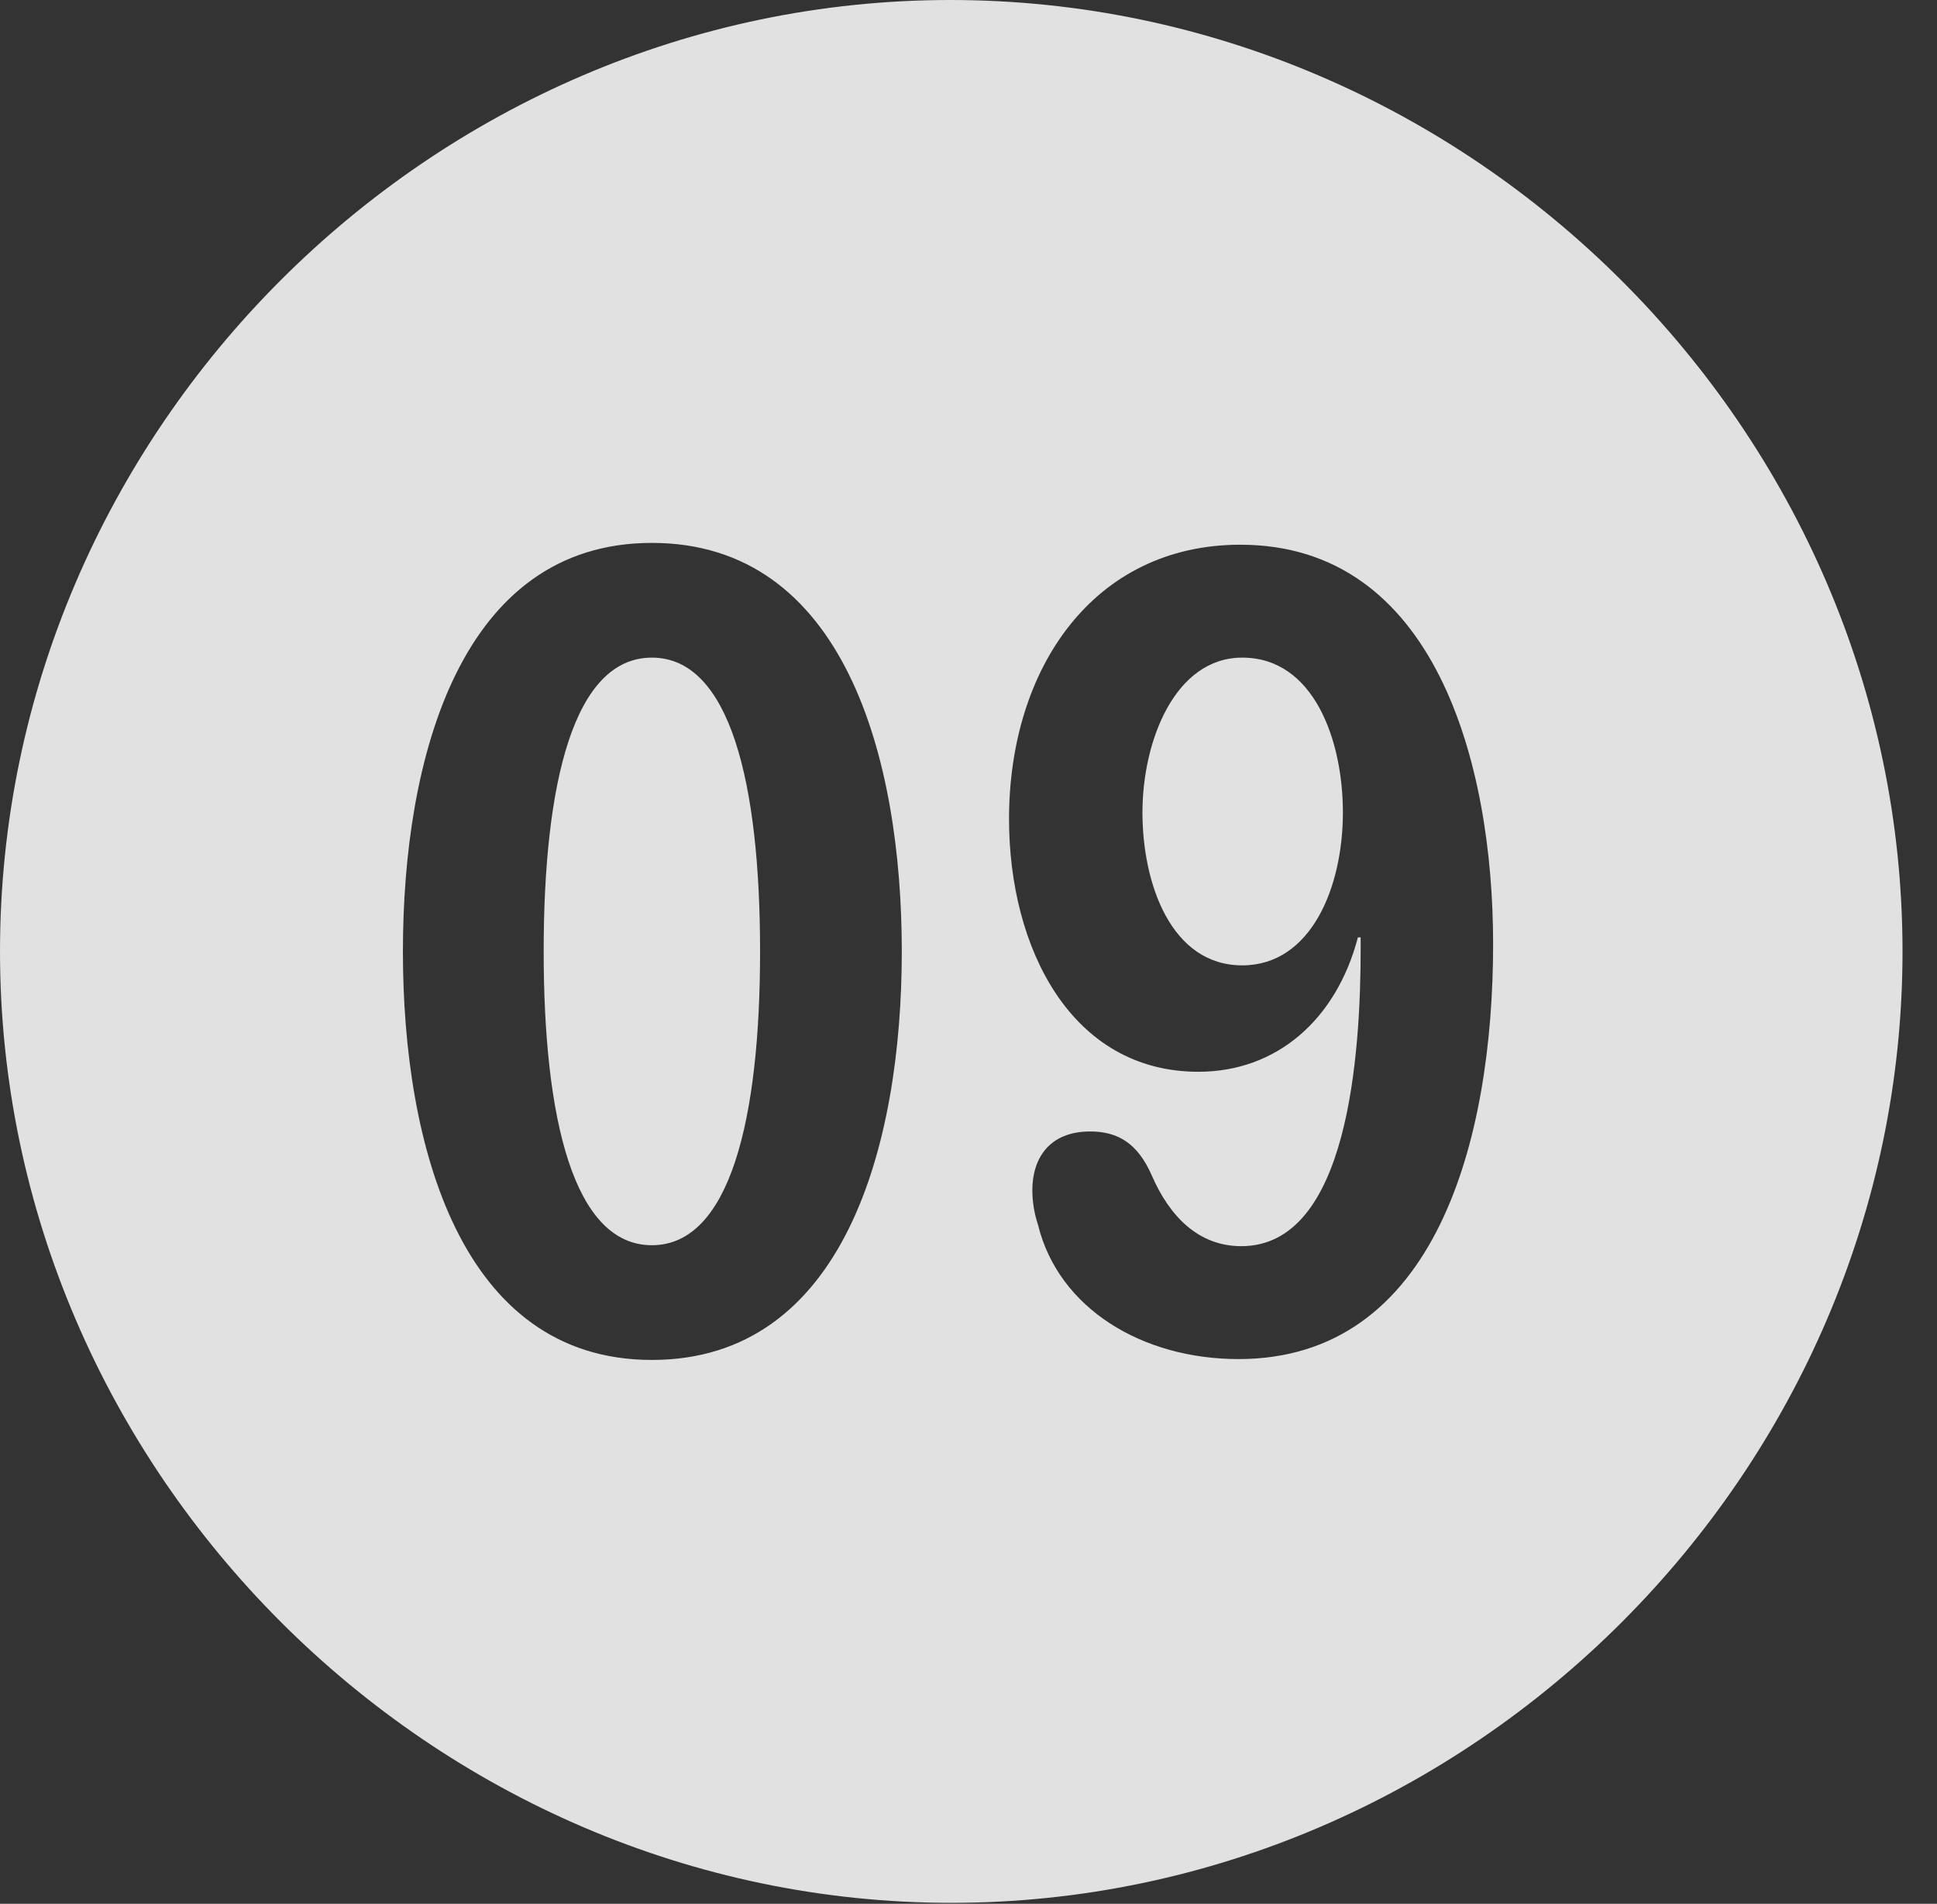 <?xml version="1.0" encoding="UTF-8"?>
<!--Generator: Apple Native CoreSVG 232.5-->
<!DOCTYPE svg
PUBLIC "-//W3C//DTD SVG 1.1//EN"
       "http://www.w3.org/Graphics/SVG/1.1/DTD/svg11.dtd">
<svg version="1.1" xmlns="http://www.w3.org/2000/svg" xmlns:xlink="http://www.w3.org/1999/xlink" width="20.283" height="19.932">
 <rect width="100%" height="100%" fill="#333333" stroke="none"/>
 <g>
  <rect height="19.932" opacity="0" width="20.283" x="0" y="0"/>
  <path d="M19.922 9.961C19.922 15.4 15.41 19.922 9.961 19.922C4.521 19.922 0 15.4 0 9.961C0 4.512 4.512 0 9.951 0C15.4 0 19.922 4.512 19.922 9.961ZM4.219 9.961C4.219 11.992 4.824 14.238 6.826 14.238C8.838 14.238 9.443 11.992 9.443 9.961C9.443 7.93 8.838 5.684 6.826 5.684C4.824 5.684 4.219 7.93 4.219 9.961ZM10.566 8.574C10.566 9.932 11.221 11.221 12.549 11.221C13.369 11.221 13.994 10.674 14.219 9.814L14.248 9.814C14.248 9.854 14.248 9.893 14.248 9.922C14.248 11.035 14.121 13.047 12.998 13.047C12.549 13.047 12.246 12.734 12.06 12.305C11.914 11.973 11.709 11.846 11.416 11.846C10.986 11.846 10.81 12.129 10.81 12.461C10.81 12.578 10.83 12.705 10.869 12.822C11.084 13.701 11.963 14.229 12.969 14.229C15.029 14.229 15.635 11.943 15.635 9.883C15.635 7.979 15.02 5.703 12.988 5.703C11.455 5.703 10.566 6.992 10.566 8.574ZM7.959 9.961C7.959 11.709 7.646 13.037 6.826 13.037C6.006 13.037 5.693 11.709 5.693 9.961C5.693 8.203 6.006 6.885 6.826 6.885C7.646 6.885 7.959 8.203 7.959 9.961ZM14.062 8.506C14.062 9.287 13.73 10.107 13.008 10.107C12.266 10.107 11.963 9.258 11.963 8.506C11.963 7.754 12.305 6.885 13.008 6.885C13.76 6.885 14.062 7.754 14.062 8.506Z" fill="#ffffff" fill-opacity="0.85"/>
 </g>
</svg>

